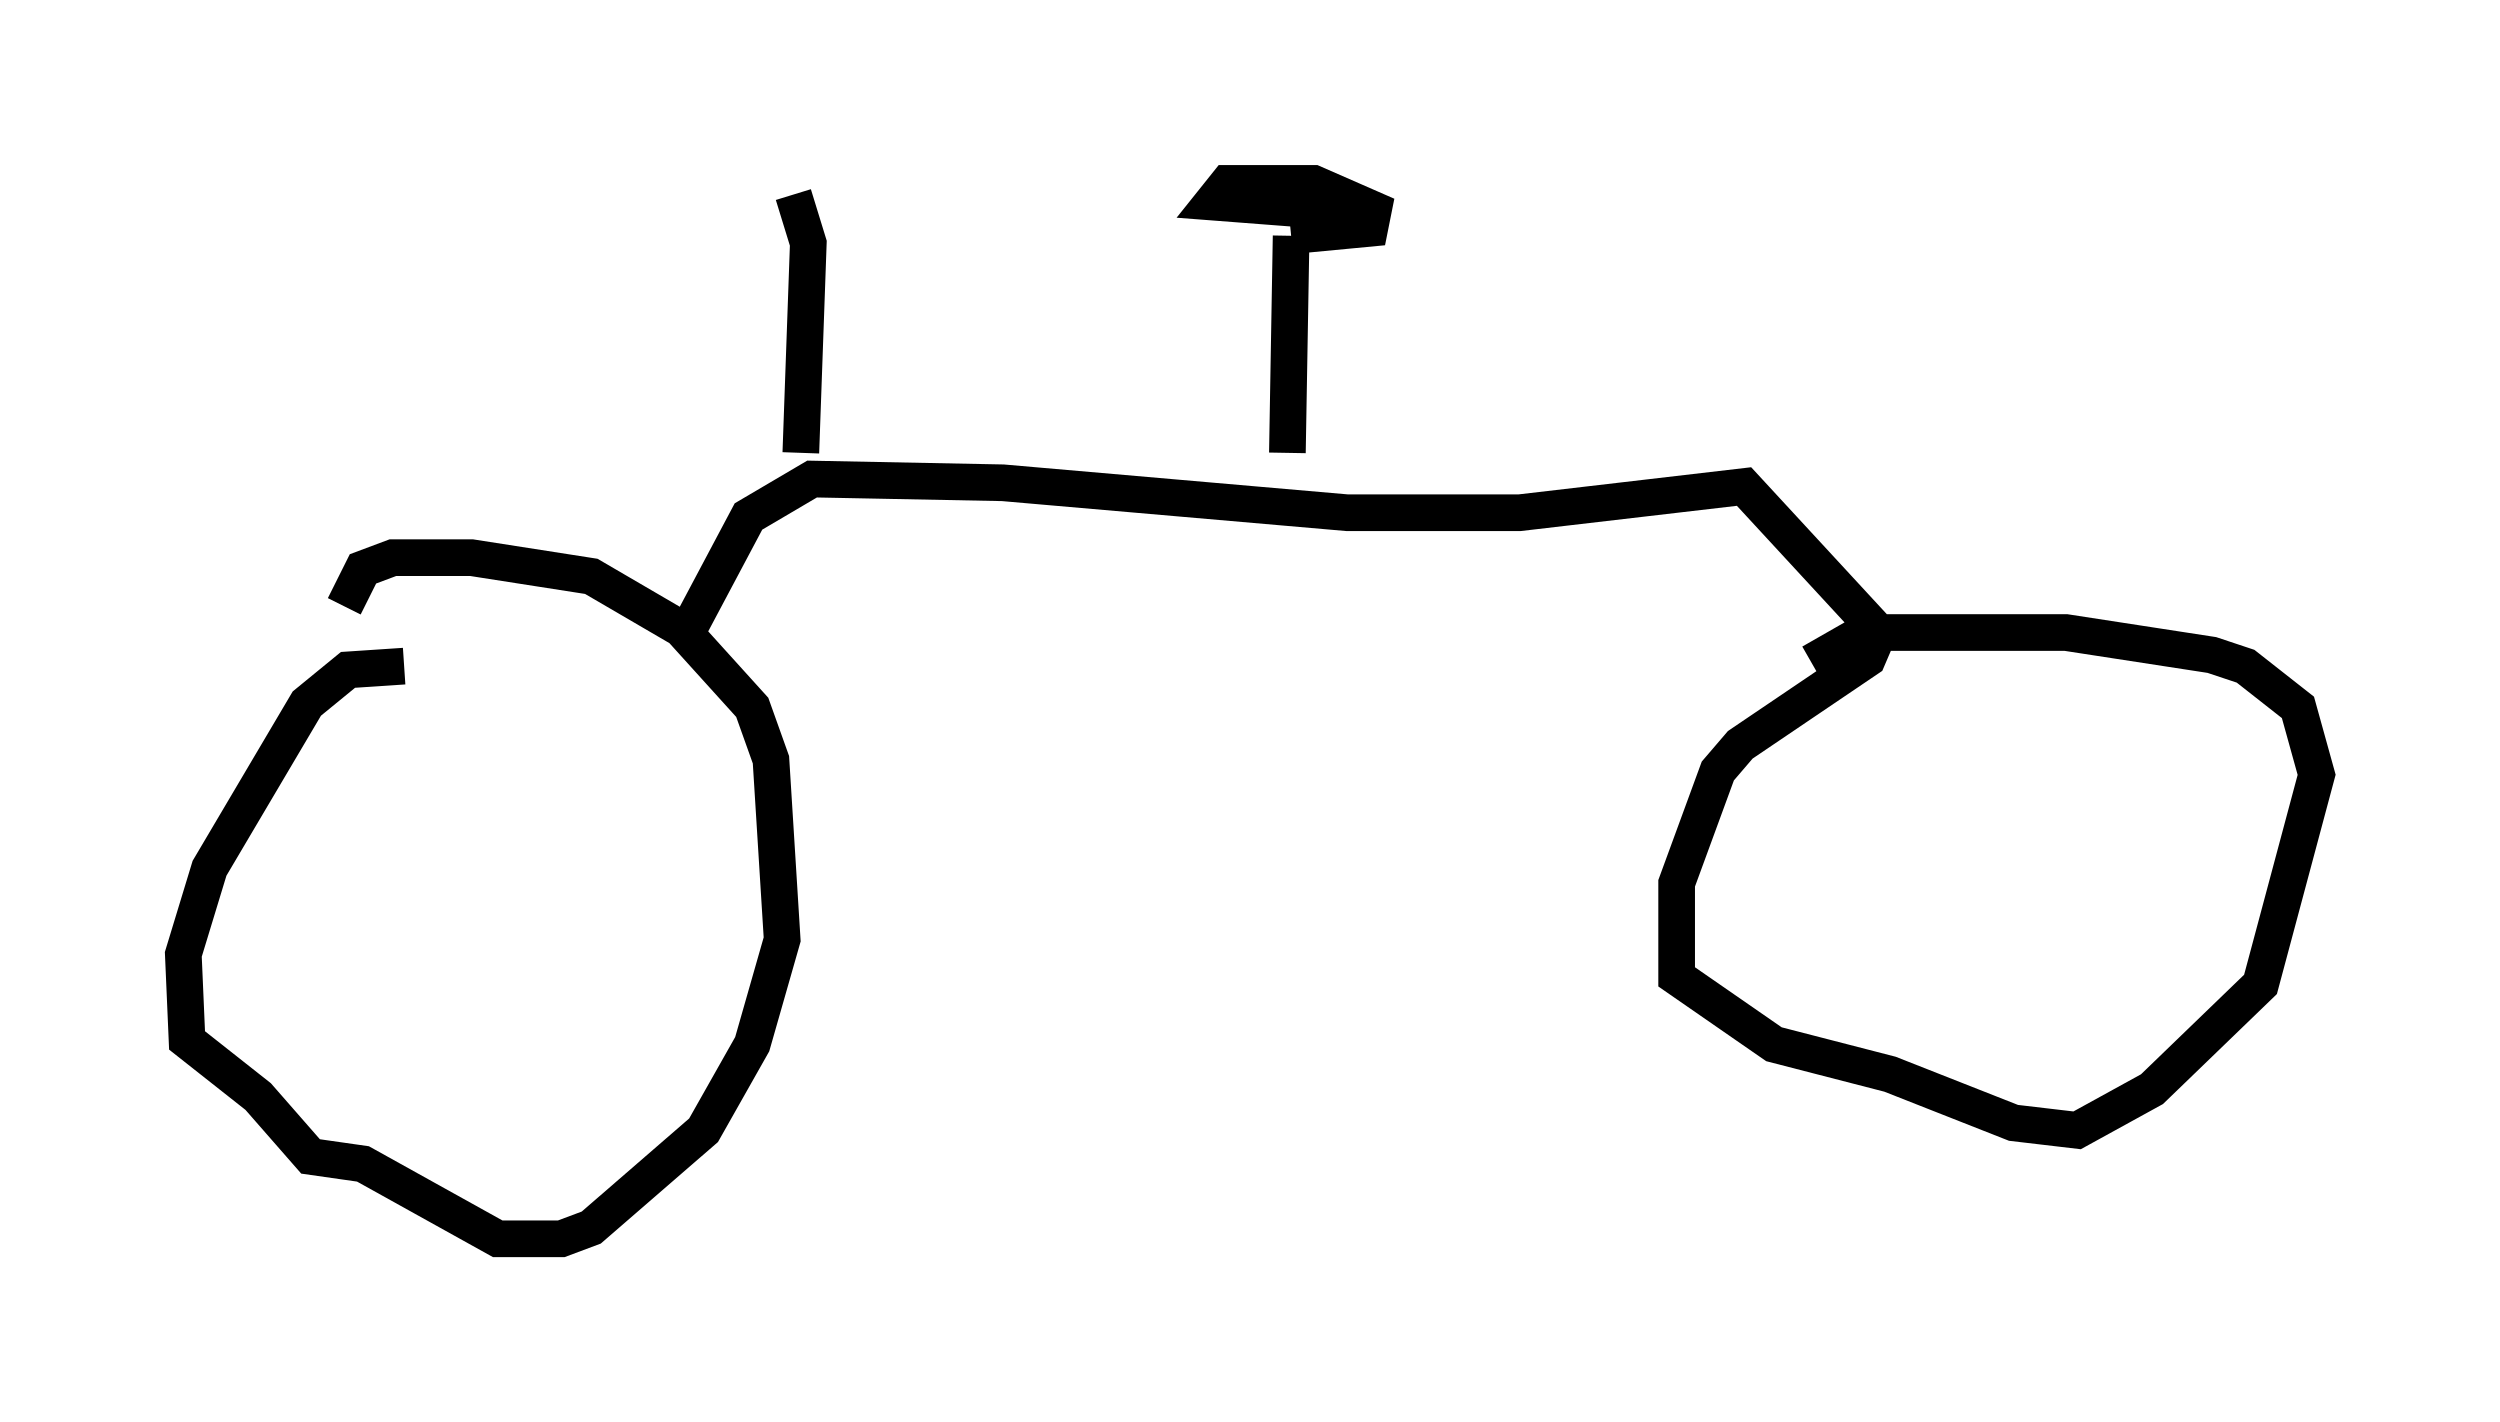 <?xml version="1.0" encoding="utf-8" ?>
<svg baseProfile="full" height="38.788" version="1.1" width="68.188" xmlns="http://www.w3.org/2000/svg" xmlns:ev="http://www.w3.org/2001/xml-events" xmlns:xlink="http://www.w3.org/1999/xlink"><defs /><rect fill="white" height="38.788" width="68.188" x="0" y="0" /><path d="M11.942, 18.475 m-0.919, -0.306 l-1.531, 0.102 -1.123, 0.919 l-2.654, 4.492 -0.715, 2.348 l0.102, 2.348 1.94, 1.531 l1.429, 1.633 1.429, 0.204 l3.675, 2.042 1.735, 0.0 l0.817, -0.306 3.063, -2.654 l1.327, -2.348 0.817, -2.858 l-0.306, -4.9 -0.51, -1.429 l-1.94, -2.144 -2.45, -1.429 l-3.267, -0.51 -2.144, 0.0 l-0.817, 0.306 -0.51, 1.021 m9.29, 0.817 l1.735, -3.267 1.735, -1.021 l5.206, 0.102 9.392, 0.817 l4.696, 0.0 6.125, -0.715 l3.675, 3.981 -0.306, 0.715 l-3.471, 2.348 -0.613, 0.715 l-1.123, 3.063 0.0, 2.552 l2.654, 1.838 3.165, 0.817 l3.369, 1.327 1.735, 0.204 l2.042, -1.123 2.96, -2.858 l1.531, -5.717 -0.51, -1.838 l-1.429, -1.123 -0.919, -0.306 l-3.981, -0.613 -5.513, 0.0 l-1.429, 0.817 m-14.292, -5.717 l0.102, -5.921 m0.0, 0.0 l2.144, -0.204 0.102, -0.51 l-1.633, -0.715 -2.348, 0.0 l-0.408, 0.51 3.981, 0.306 m-15.211, 6.533 l0.204, -5.717 -0.408, -1.327 " fill="none" stroke="black" stroke-width="1" /></svg>